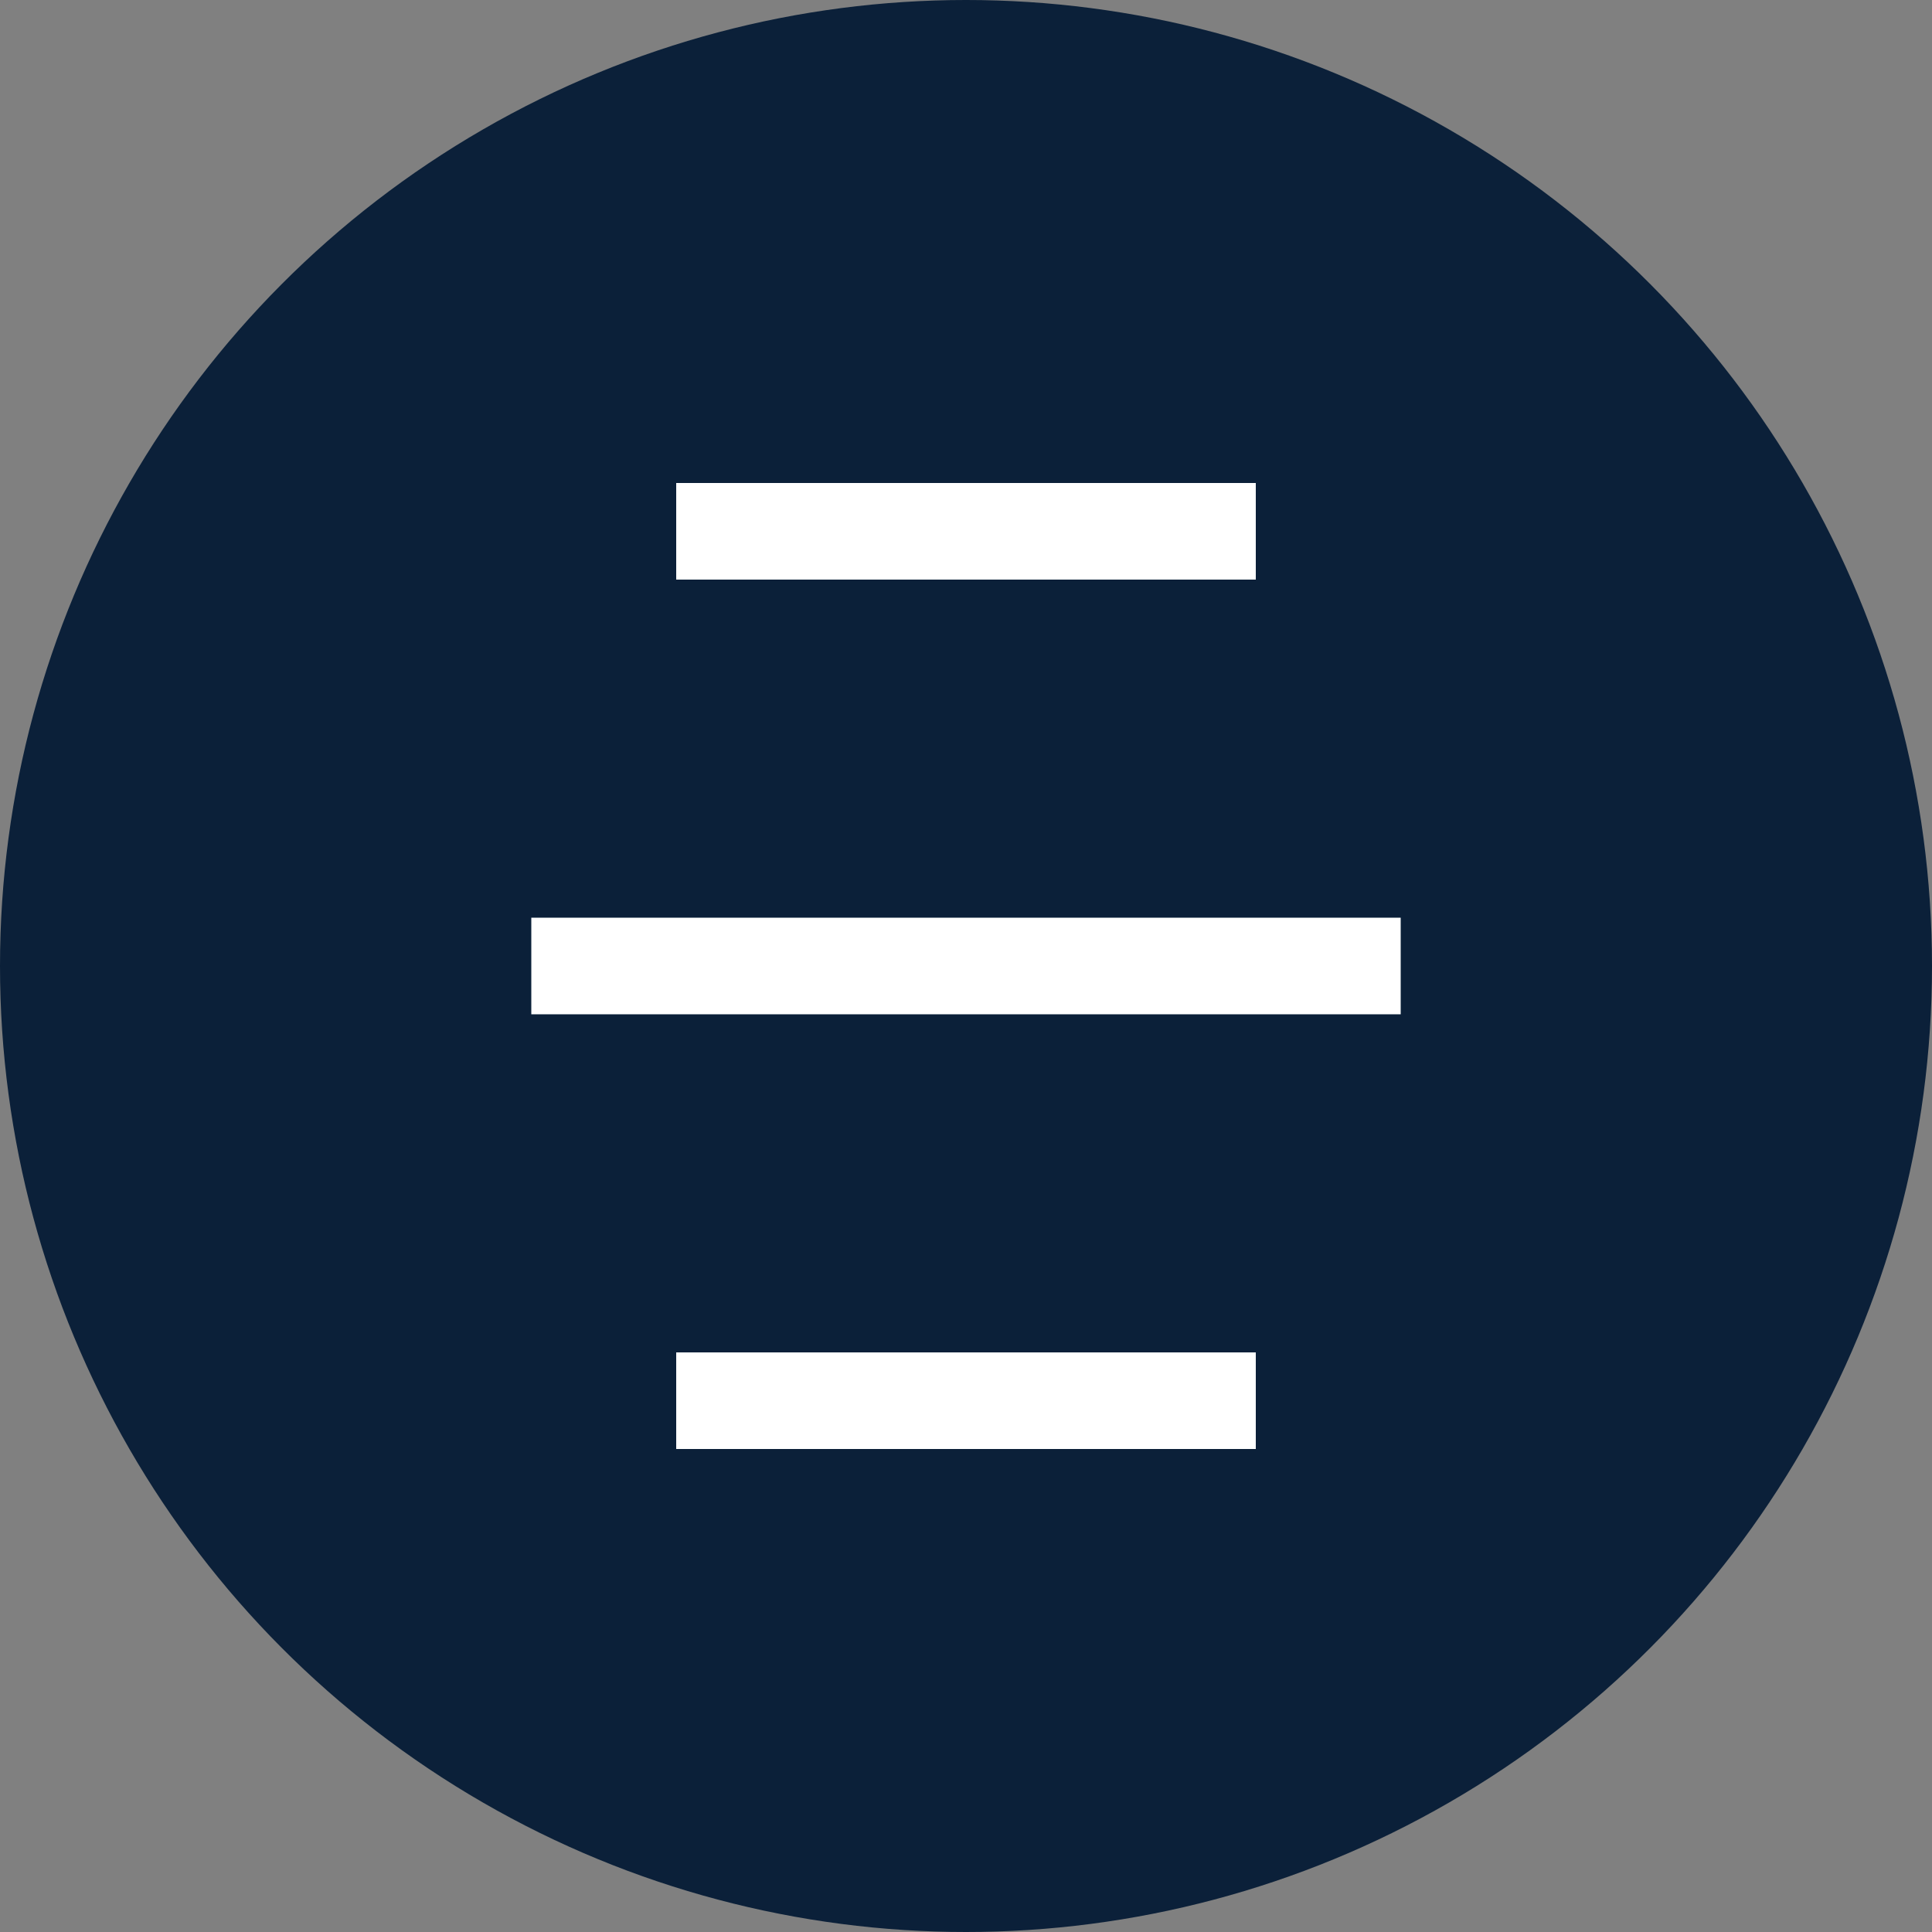 <svg xmlns="http://www.w3.org/2000/svg" width="40" height="40" viewBox="0 0 40 40">
    <rect x="0" y="0" width="40" height="40" fill="#808080" stroke="none"/>
    <g fill="none" fill-rule="evenodd">
        <circle cx="20" cy="20" r="20" fill="#0B2039" fill-rule="nonzero"/>
        <path fill="#FFF" d="M14 10h12v2H14zM11 19h18v2H11zM14 28h12v2H14z"/>
    </g>
</svg>